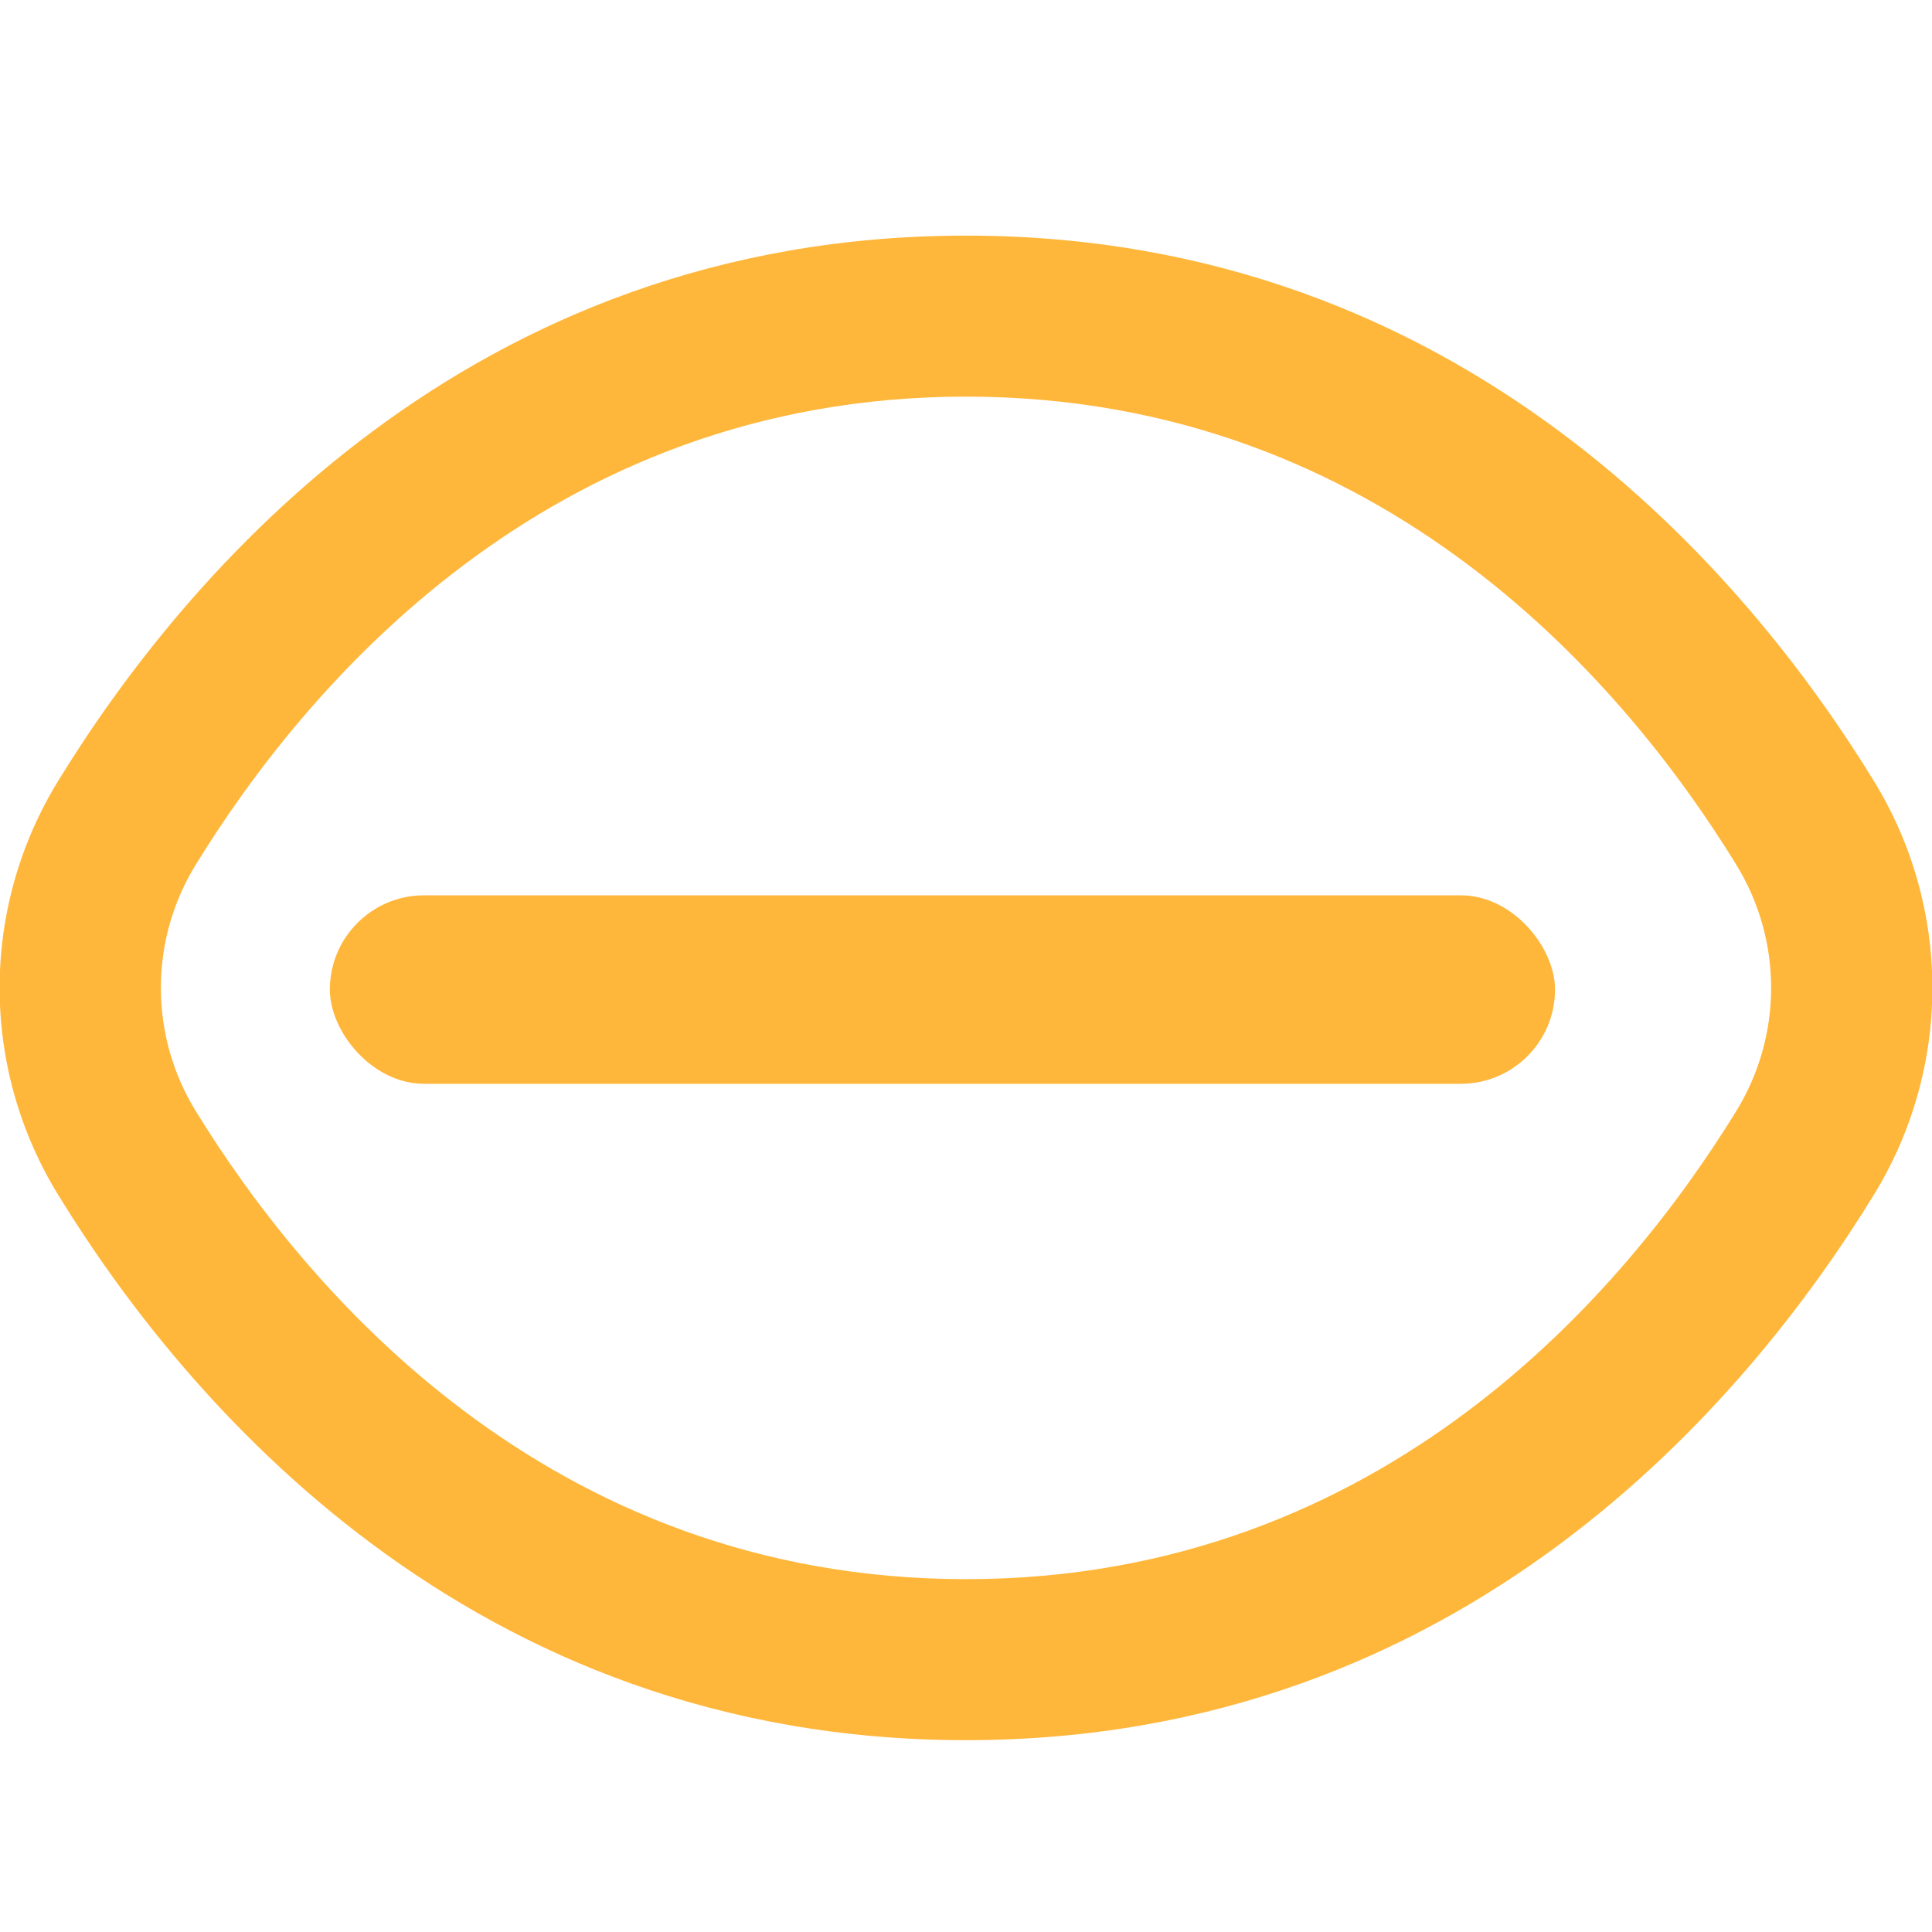 <svg width="41" height="41" viewBox="0 0 41 41" fill="none" xmlns="http://www.w3.org/2000/svg">
<g clip-path="url(#clip0_24_353)">
<path d="M39.755 16.555C37.105 12.24 31.078 5 20.5 5C9.922 5 3.895 12.24 1.245 16.555C0.426 17.88 -0.008 19.407 -0.008 20.964C-0.008 22.522 0.426 24.049 1.245 25.374C3.895 29.689 9.922 36.929 20.5 36.929C31.078 36.929 37.105 29.689 39.755 25.374C40.574 24.049 41.008 22.522 41.008 20.964C41.008 19.407 40.574 17.88 39.755 16.555ZM36.842 23.585C34.566 27.285 29.416 33.512 20.5 33.512C11.584 33.512 6.434 27.285 4.158 23.585C3.671 22.797 3.414 21.89 3.414 20.964C3.414 20.039 3.671 19.131 4.158 18.344C6.434 14.643 11.584 8.417 20.5 8.417C29.416 8.417 34.566 14.637 36.842 18.344C37.329 19.131 37.586 20.039 37.586 20.964C37.586 21.89 37.329 22.797 36.842 23.585Z" fill="#FFB73B"/>
<rect x="7" y="19" width="26" height="4" rx="2" fill="#FFB73B"/>
</g>
<defs>
<clipPath id="clip0_24_353">
<rect width="41" height="41" fill="white"/>
</clipPath>
</defs>
</svg>
